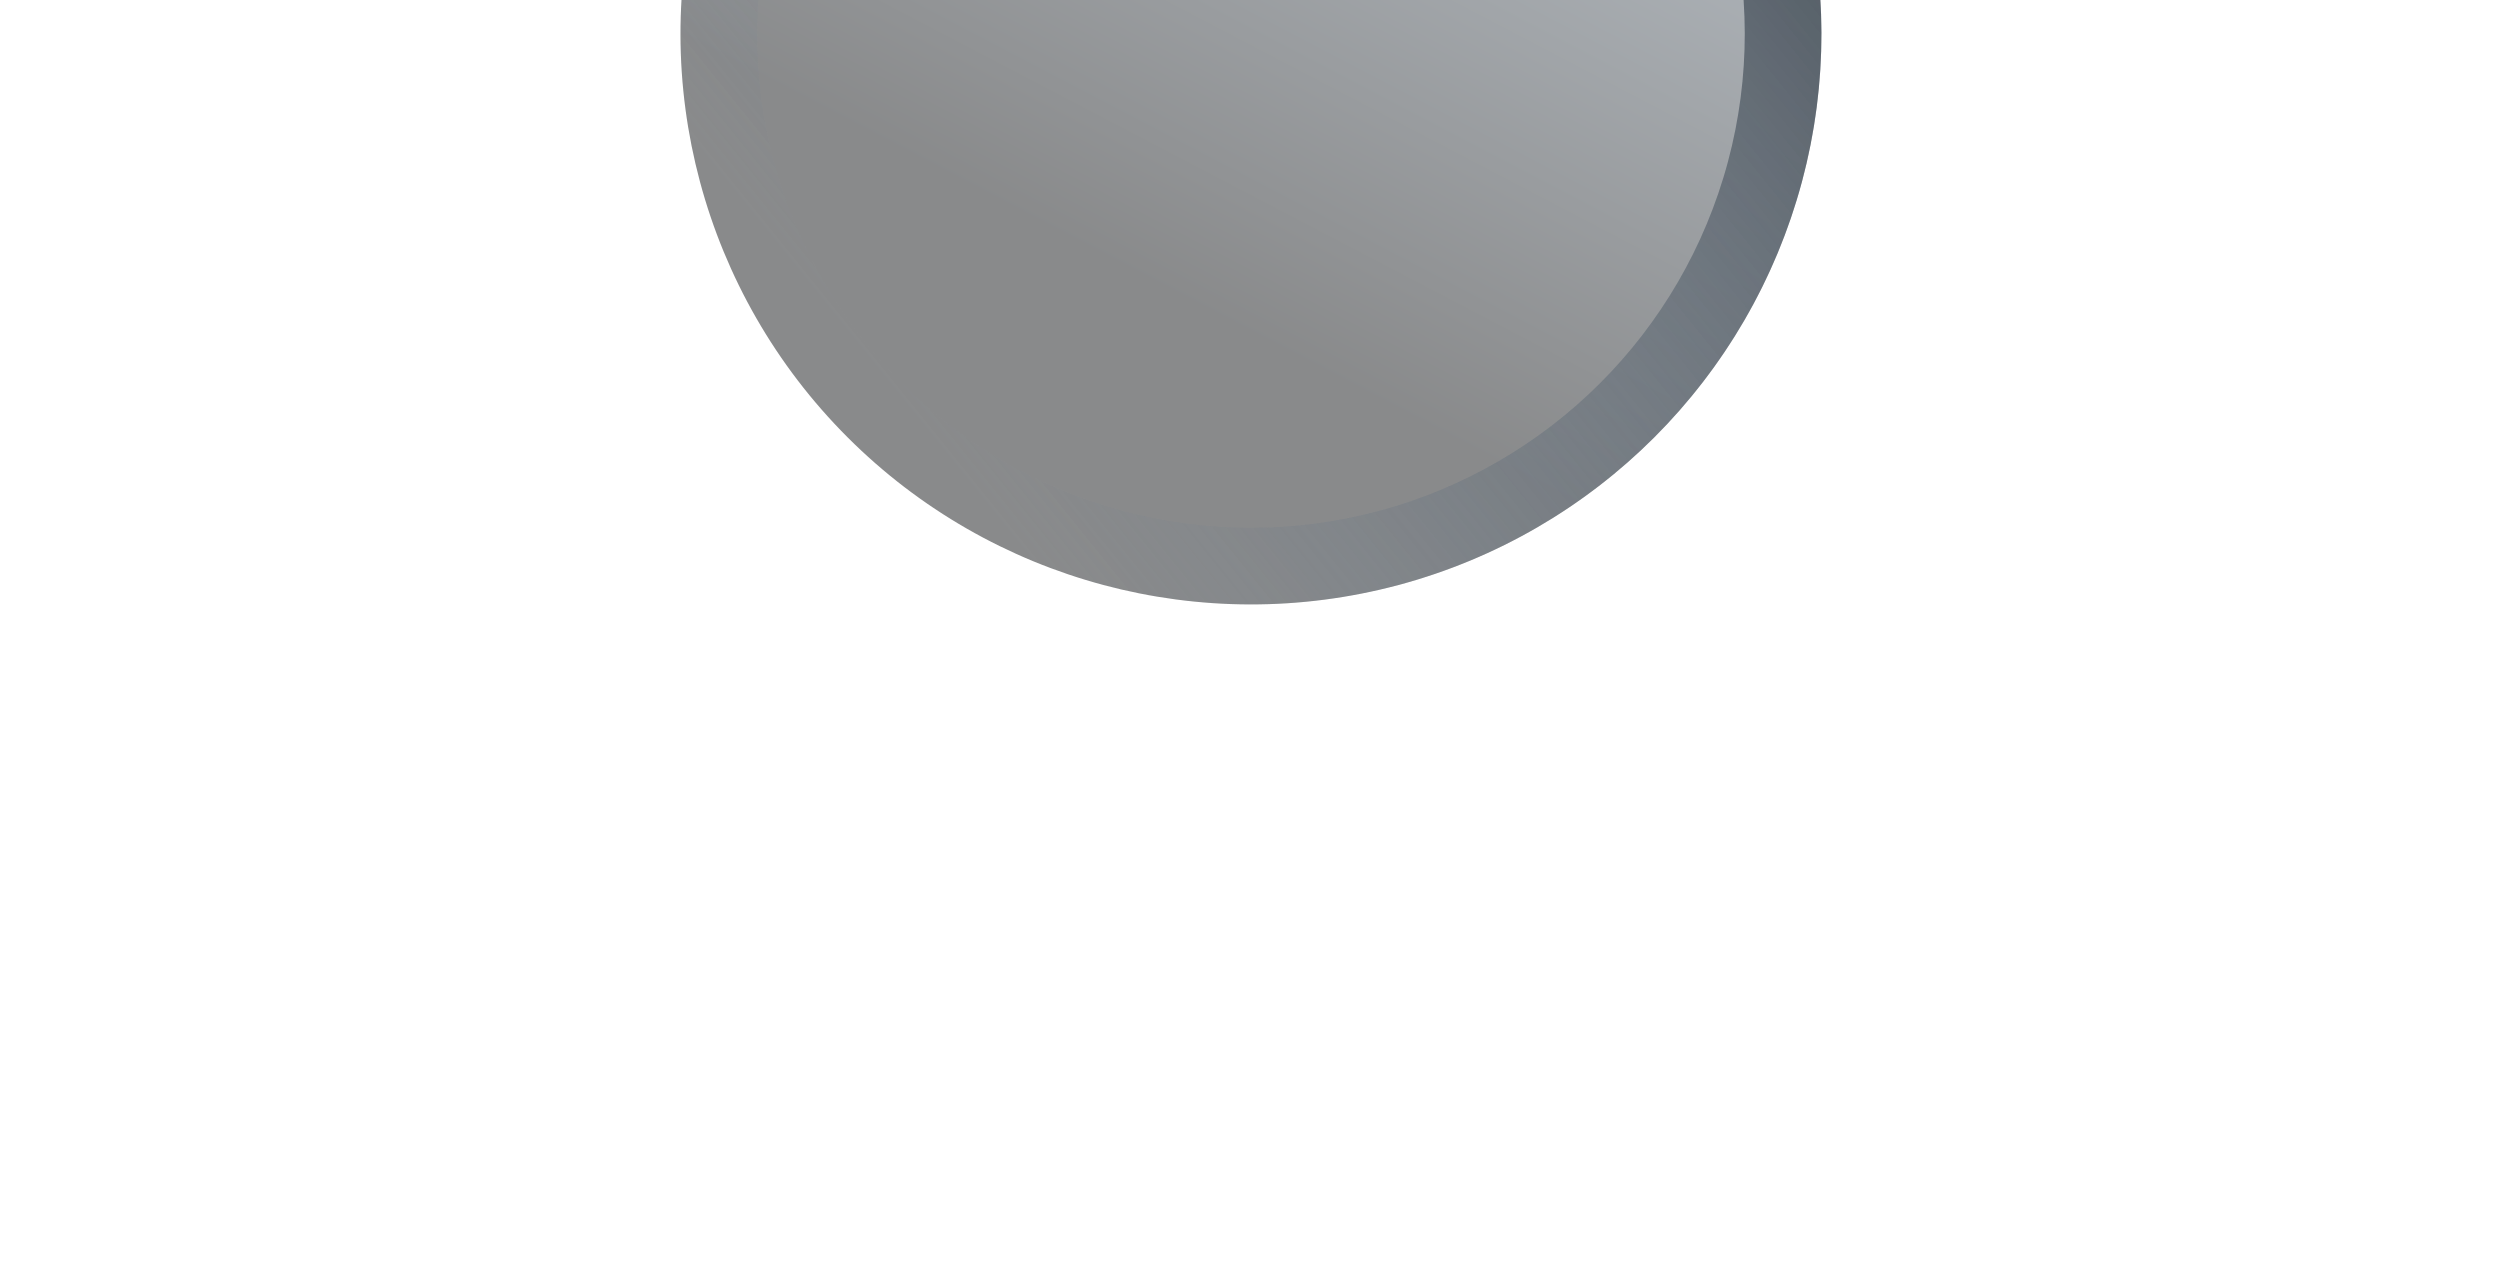 <svg width="152" height="78" viewBox="0 0 152 78" fill="none" xmlns="http://www.w3.org/2000/svg">
<g filter="url(#filter0_bf_2273_33)">
<circle cx="34.689" cy="34.689" r="34.689" transform="matrix(0.707 -0.707 -0.707 -0.707 76.058 51.115)" fill="url(#paint0_linear_2273_33)" fill-opacity="0.5"/>
<circle cx="34.689" cy="34.689" r="32.358" transform="matrix(0.707 -0.707 -0.707 -0.707 76.058 51.115)" stroke="url(#paint1_linear_2273_33)" stroke-width="4.661"/>
</g>
<defs>
<filter id="filter0_bf_2273_33" x="-411.26" y="-485.26" width="974.636" height="974.636" filterUnits="userSpaceOnUse" color-interpolation-filters="sRGB">
<feFlood flood-opacity="0" result="BackgroundImageFix"/>
<feGaussianBlur in="BackgroundImageFix" stdDeviation="226.315"/>
<feComposite in2="SourceAlpha" operator="in" result="effect1_backgroundBlur_2273_33"/>
<feBlend mode="normal" in="SourceGraphic" in2="effect1_backgroundBlur_2273_33" result="shape"/>
<feGaussianBlur stdDeviation="20.277" result="effect2_foregroundBlur_2273_33"/>
</filter>
<linearGradient id="paint0_linear_2273_33" x1="27.973" y1="9.69853e-05" x2="78.114" y2="15.687" gradientUnits="userSpaceOnUse">
<stop stop-color="#131517"/>
<stop offset="1" stop-color="#7B8A98"/>
</linearGradient>
<linearGradient id="paint1_linear_2273_33" x1="82.978" y1="13.182" x2="2.473" y2="21.808" gradientUnits="userSpaceOnUse">
<stop stop-color="#262C33"/>
<stop offset="1" stop-color="#718599" stop-opacity="0"/>
</linearGradient>
</defs>
</svg>
